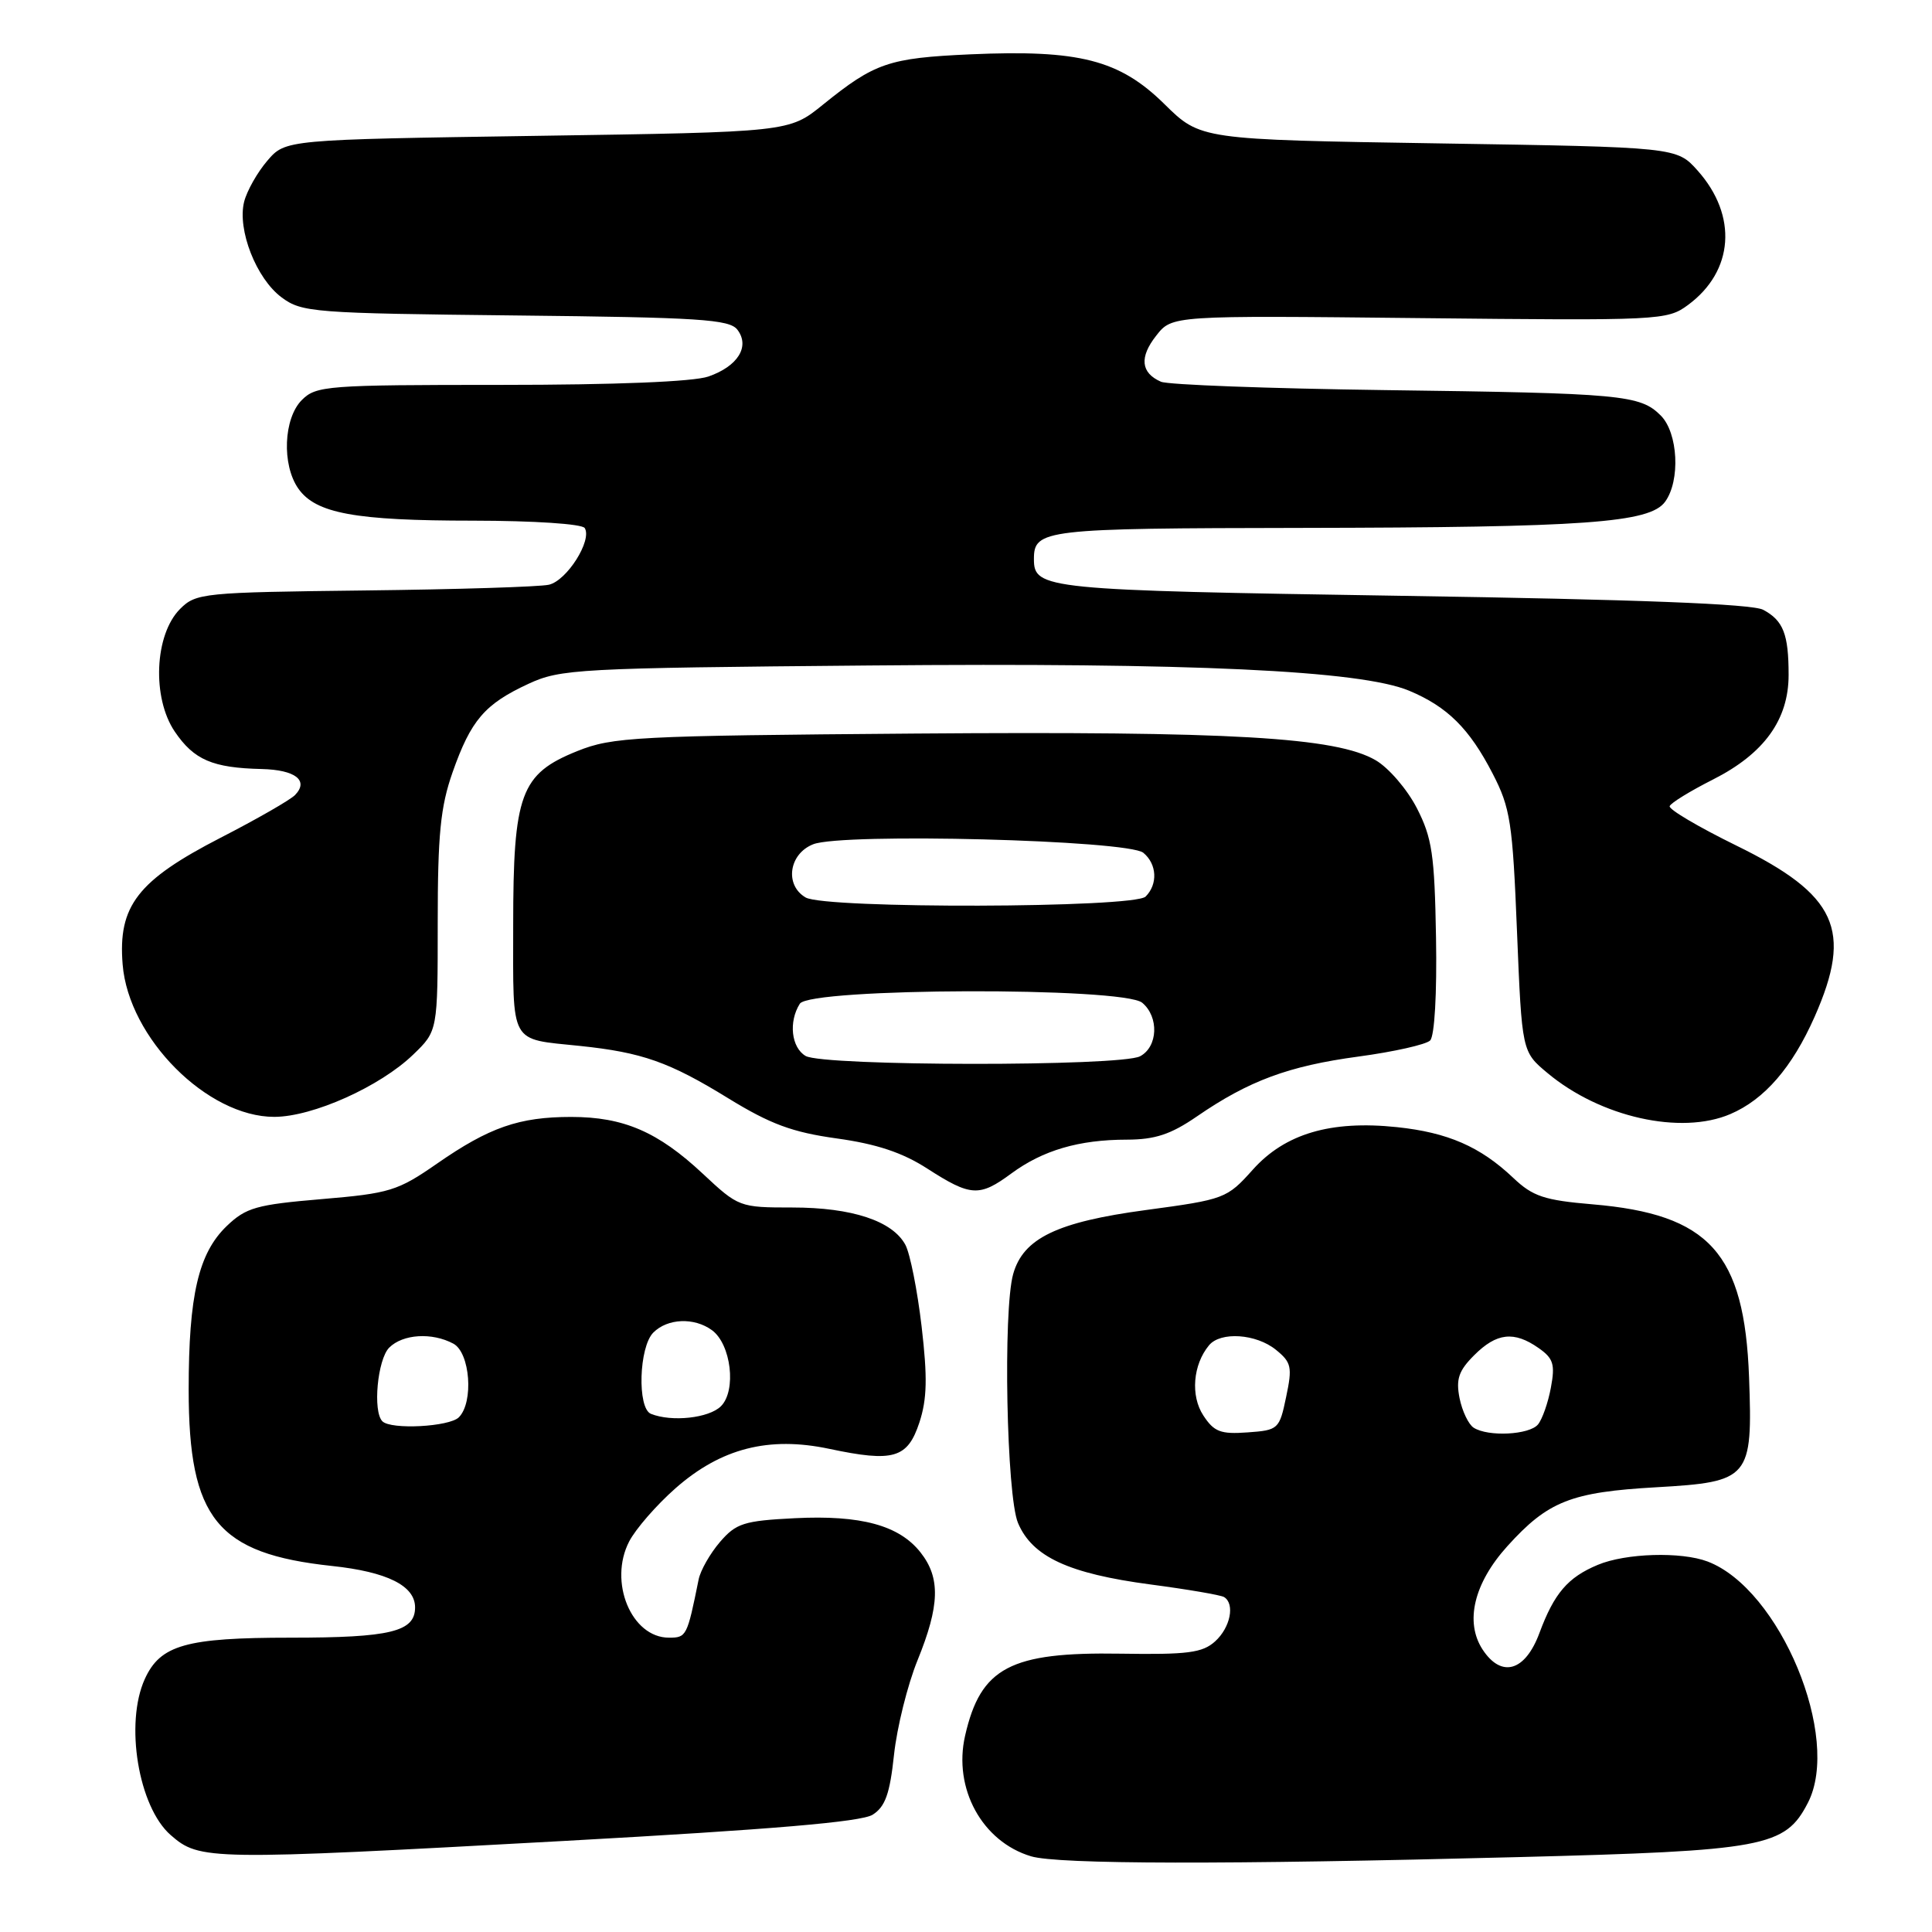 <?xml version="1.0" encoding="UTF-8" standalone="no"?>
<!DOCTYPE svg PUBLIC "-//W3C//DTD SVG 1.1//EN" "http://www.w3.org/Graphics/SVG/1.1/DTD/svg11.dtd" >
<svg xmlns="http://www.w3.org/2000/svg" xmlns:xlink="http://www.w3.org/1999/xlink" version="1.1" viewBox="0 0 256 256">
 <g >
 <path fill="currentColor"
d=" M 201.00 246.08 C 233.87 245.24 236.53 244.74 239.55 238.89 C 244.03 230.23 235.86 210.56 226.27 206.91 C 222.76 205.58 215.42 205.80 211.72 207.35 C 207.74 209.01 205.94 211.11 203.98 216.39 C 202.09 221.48 198.95 222.38 196.45 218.57 C 194.07 214.92 195.30 209.78 199.73 204.88 C 205.11 198.92 208.16 197.71 219.47 197.07 C 231.87 196.36 232.25 195.90 231.76 182.50 C 231.15 166.02 226.50 160.89 211.02 159.58 C 204.63 159.04 203.10 158.53 200.52 156.08 C 196.14 151.93 191.84 150.06 185.09 149.35 C 176.31 148.43 170.27 150.22 166.00 154.99 C 162.57 158.82 162.28 158.93 151.81 160.34 C 140.06 161.92 135.58 164.08 134.25 168.82 C 132.89 173.66 133.37 198.19 134.89 201.80 C 136.78 206.28 141.59 208.51 152.45 209.95 C 157.37 210.60 161.76 211.35 162.20 211.62 C 163.66 212.53 163.03 215.66 161.01 217.49 C 159.33 219.01 157.38 219.26 148.47 219.12 C 133.86 218.88 129.94 220.95 127.88 229.99 C 126.28 236.98 130.14 244.03 136.62 245.97 C 140.19 247.04 162.49 247.08 201.00 246.08 Z  M 75.00 243.92 C 102.35 242.41 114.12 241.41 115.63 240.46 C 117.30 239.40 117.91 237.69 118.46 232.53 C 118.85 228.90 120.25 223.26 121.58 219.99 C 124.53 212.74 124.63 209.07 121.98 205.71 C 119.15 202.11 114.08 200.73 105.31 201.17 C 98.56 201.51 97.54 201.84 95.40 204.32 C 94.09 205.85 92.81 208.09 92.57 209.30 C 91.05 216.83 90.96 217.00 88.64 217.00 C 83.66 217.00 80.60 209.60 83.37 204.25 C 84.23 202.59 86.99 199.42 89.50 197.21 C 95.53 191.90 101.87 190.28 109.89 191.98 C 118.40 193.78 120.25 193.24 121.82 188.50 C 122.84 185.39 122.91 182.55 122.12 175.78 C 121.56 170.98 120.59 166.11 119.97 164.95 C 118.27 161.78 112.90 160.00 104.99 160.00 C 97.99 160.00 97.86 159.95 93.12 155.52 C 87.19 149.97 82.63 148.00 75.68 148.00 C 68.79 148.00 64.84 149.37 57.90 154.19 C 52.70 157.80 51.63 158.13 42.61 158.89 C 33.98 159.62 32.60 160.01 30.05 162.45 C 26.30 166.05 25.00 171.62 25.00 184.13 C 25.00 201.24 28.77 205.87 44.00 207.50 C 51.31 208.28 55.00 210.12 55.00 212.99 C 55.00 216.21 51.73 217.00 38.52 217.00 C 24.64 217.00 21.25 217.96 19.19 222.47 C 16.51 228.36 18.34 239.42 22.61 243.15 C 26.47 246.51 27.47 246.53 75.00 243.92 Z  M 134.01 155.49 C 138.18 152.42 142.97 151.01 149.32 151.01 C 153.06 151.00 155.14 150.31 158.60 147.93 C 165.48 143.20 170.74 141.25 180.00 140.00 C 184.68 139.37 188.95 138.41 189.50 137.87 C 190.09 137.28 190.41 131.64 190.28 124.24 C 190.09 113.23 189.76 111.02 187.74 107.08 C 186.46 104.59 184.01 101.74 182.29 100.74 C 177.05 97.68 163.24 96.88 121.27 97.20 C 84.18 97.49 81.16 97.65 76.50 99.52 C 68.97 102.55 68.00 105.17 68.00 122.64 C 68.00 138.64 67.43 137.61 76.84 138.59 C 85.08 139.45 88.67 140.71 96.50 145.53 C 102.09 148.96 104.98 150.03 110.88 150.85 C 116.15 151.58 119.58 152.72 122.88 154.85 C 128.63 158.55 129.77 158.62 134.01 155.49 Z  M 229.28 147.62 C 233.80 145.69 237.47 141.45 240.45 134.72 C 245.53 123.21 243.41 118.57 230.05 112.03 C 225.06 109.58 221.09 107.24 221.24 106.82 C 221.38 106.40 223.97 104.81 227.00 103.28 C 233.75 99.86 237.00 95.37 237.00 89.43 C 237.00 84.03 236.30 82.23 233.63 80.80 C 232.18 80.02 216.94 79.43 185.75 78.95 C 138.40 78.21 137.00 78.07 137.00 74.08 C 137.00 70.15 138.30 70.00 172.45 69.95 C 210.10 69.89 218.59 69.28 220.63 66.49 C 222.68 63.69 222.36 57.36 220.06 55.06 C 217.32 52.32 214.94 52.10 183.50 51.69 C 168.10 51.48 154.75 50.99 153.83 50.58 C 151.16 49.41 150.95 47.33 153.21 44.47 C 155.30 41.80 155.30 41.80 188.07 42.15 C 220.01 42.49 220.91 42.45 223.67 40.41 C 229.75 35.93 230.27 28.58 224.95 22.61 C 222.17 19.50 222.17 19.50 190.62 19.00 C 159.07 18.50 159.07 18.50 154.29 13.79 C 148.33 7.92 142.99 6.56 128.56 7.20 C 117.75 7.69 115.91 8.32 109.03 13.88 C 104.56 17.50 104.56 17.50 71.19 18.00 C 37.82 18.50 37.82 18.50 35.42 21.30 C 34.10 22.84 32.72 25.28 32.35 26.73 C 31.42 30.44 33.96 36.92 37.32 39.41 C 40.00 41.40 41.55 41.51 68.32 41.80 C 92.66 42.06 96.66 42.31 97.71 43.69 C 99.40 45.91 97.78 48.53 93.87 49.89 C 91.89 50.58 81.55 51.00 66.35 51.00 C 43.33 51.00 41.89 51.11 40.00 53.00 C 37.57 55.43 37.32 61.59 39.53 64.74 C 41.83 68.03 47.06 68.99 62.69 68.99 C 70.78 69.00 77.14 69.42 77.48 69.97 C 78.49 71.60 75.11 76.94 72.73 77.48 C 71.50 77.76 60.50 78.10 48.28 78.24 C 26.91 78.49 25.97 78.58 23.86 80.69 C 20.47 84.09 20.11 92.46 23.17 96.96 C 25.71 100.69 28.16 101.75 34.69 101.90 C 39.14 102.01 40.95 103.42 39.10 105.34 C 38.49 105.98 34.05 108.53 29.24 111.00 C 18.23 116.67 15.62 120.03 16.25 127.79 C 17.03 137.53 27.47 148.01 36.36 147.99 C 41.44 147.98 50.36 143.98 54.75 139.74 C 58.00 136.61 58.00 136.61 58.00 122.28 C 58.00 110.57 58.36 106.92 59.97 102.33 C 62.40 95.43 64.22 93.30 70.00 90.62 C 74.28 88.64 76.47 88.52 115.15 88.18 C 158.01 87.79 180.28 88.84 186.71 91.52 C 191.78 93.64 194.70 96.53 197.78 102.50 C 200.13 107.04 200.43 108.96 201.01 123.43 C 201.66 139.36 201.66 139.36 205.06 142.19 C 212.06 148.04 222.73 150.43 229.28 147.62 Z  M 159.45 187.56 C 157.73 184.95 158.07 180.83 160.20 178.26 C 161.73 176.41 166.44 176.73 169.06 178.85 C 171.12 180.52 171.26 181.13 170.42 185.10 C 169.53 189.38 169.39 189.51 165.31 189.80 C 161.74 190.06 160.87 189.73 159.45 187.56 Z  M 195.27 189.18 C 194.59 188.75 193.75 186.99 193.40 185.27 C 192.90 182.74 193.28 181.63 195.34 179.57 C 198.31 176.60 200.62 176.34 203.87 178.62 C 205.83 179.99 206.08 180.78 205.50 183.87 C 205.13 185.87 204.36 188.06 203.79 188.75 C 202.64 190.13 197.20 190.41 195.27 189.18 Z  M 50.67 188.33 C 49.37 187.04 50.02 180.13 51.57 178.57 C 53.37 176.77 57.24 176.52 60.07 178.04 C 62.30 179.23 62.79 185.81 60.80 187.80 C 59.54 189.06 51.81 189.47 50.67 188.33 Z  M 86.25 187.34 C 84.42 186.60 84.66 178.48 86.57 176.57 C 88.46 174.68 91.98 174.54 94.33 176.25 C 96.88 178.11 97.61 184.25 95.53 186.33 C 93.95 187.91 89.00 188.45 86.25 187.34 Z  M 106.75 139.92 C 104.85 138.81 104.47 135.39 105.98 133.00 C 107.33 130.88 148.81 130.76 151.35 132.87 C 153.59 134.74 153.44 138.70 151.07 139.96 C 148.51 141.33 109.11 141.29 106.75 139.92 Z  M 106.75 118.92 C 103.94 117.28 104.53 113.14 107.75 111.87 C 111.65 110.33 149.46 111.31 151.50 113.00 C 153.31 114.50 153.44 117.16 151.80 118.80 C 150.27 120.33 109.36 120.44 106.75 118.92 Z "/>
</g>
</svg>